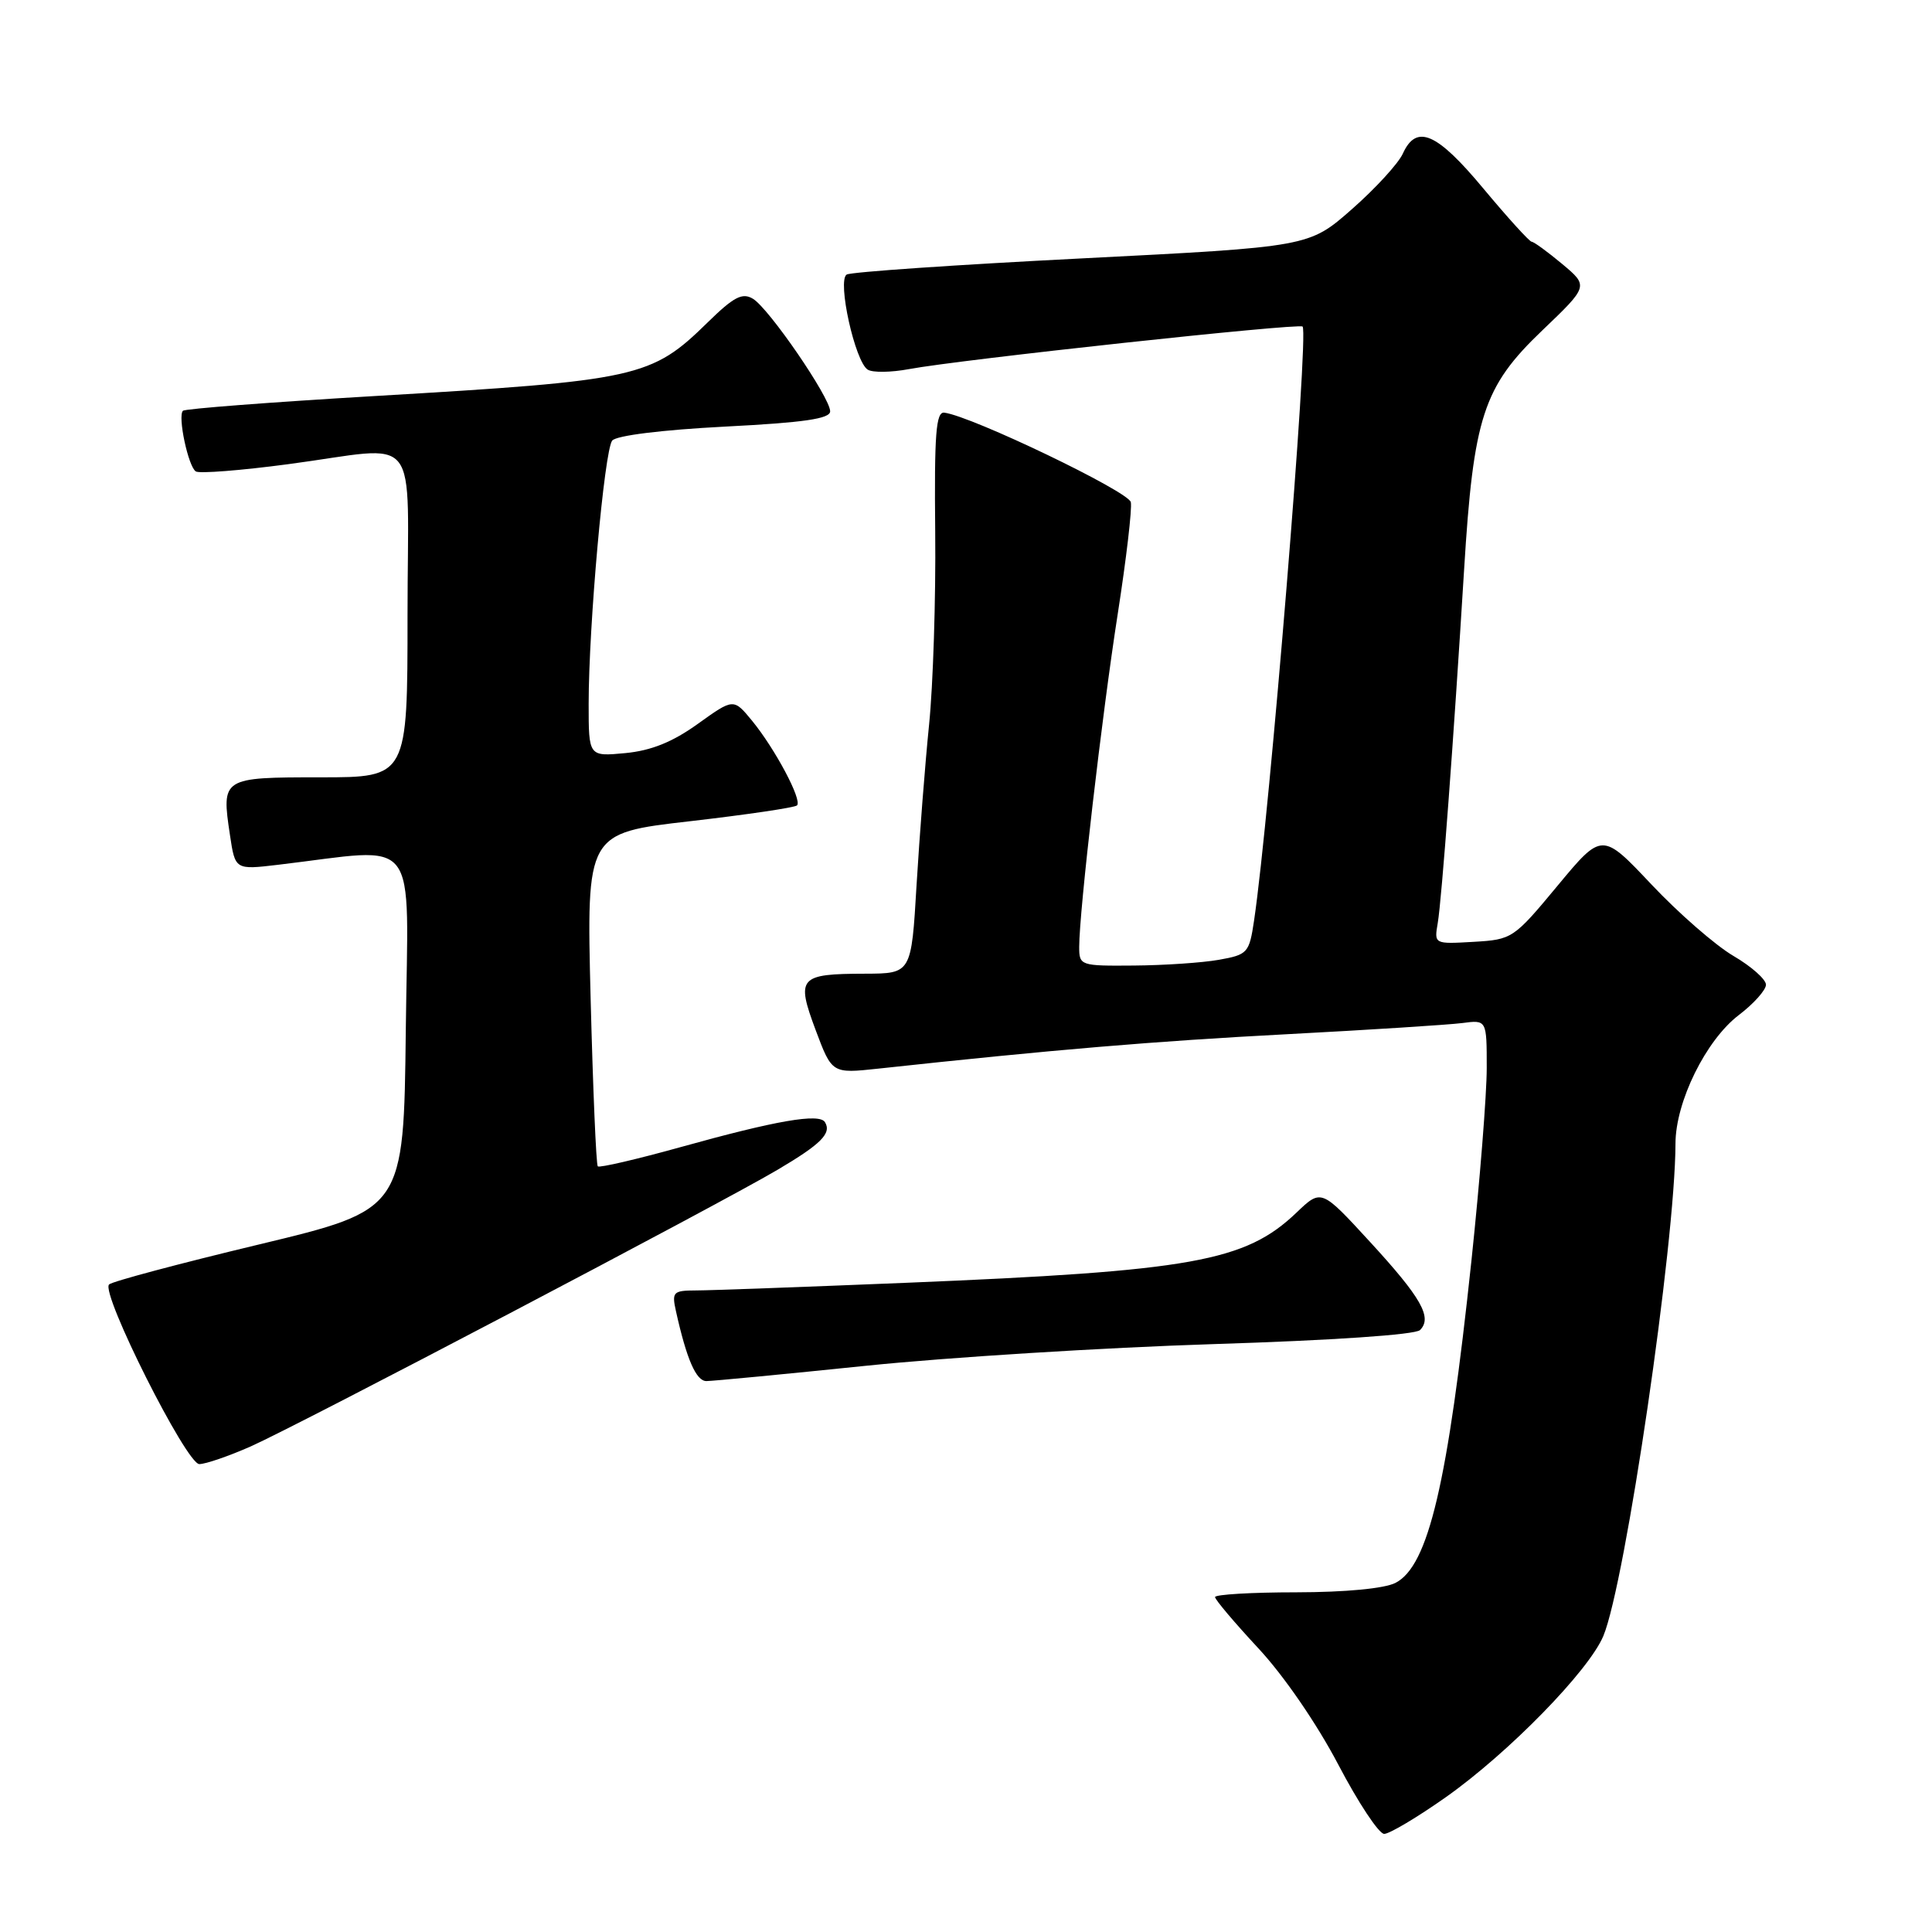 <?xml version="1.0" encoding="UTF-8" standalone="no"?>
<!DOCTYPE svg PUBLIC "-//W3C//DTD SVG 1.1//EN" "http://www.w3.org/Graphics/SVG/1.1/DTD/svg11.dtd" >
<svg xmlns="http://www.w3.org/2000/svg" xmlns:xlink="http://www.w3.org/1999/xlink" version="1.1" viewBox="0 0 256 256">
 <g >
 <path fill="currentColor"
d=" M 191.59 238.13 C 199.89 232.27 210.52 221.39 212.45 216.78 C 215.37 209.78 221.98 164.71 222.01 151.53 C 222.02 145.99 226.04 137.83 230.39 134.51 C 232.38 133.00 234.00 131.18 234.00 130.48 C 234.00 129.77 232.06 128.05 229.68 126.66 C 227.31 125.27 222.42 121.01 218.82 117.19 C 212.28 110.26 212.28 110.26 206.37 117.38 C 200.56 124.38 200.37 124.50 195.24 124.80 C 190.03 125.10 190.03 125.10 190.51 122.30 C 191.04 119.16 192.61 98.07 194.00 75.50 C 195.24 55.24 196.54 51.26 204.33 43.81 C 210.50 37.91 210.50 37.91 207.00 34.98 C 205.07 33.37 203.25 32.04 202.95 32.03 C 202.65 32.01 199.78 28.85 196.57 25.00 C 190.37 17.55 187.69 16.39 185.88 20.36 C 185.29 21.66 182.25 24.98 179.13 27.72 C 173.46 32.71 173.46 32.71 143.33 34.24 C 126.75 35.08 112.74 36.04 112.19 36.38 C 110.91 37.17 113.30 47.95 114.98 48.98 C 115.62 49.39 118.08 49.35 120.44 48.91 C 127.17 47.65 172.12 42.79 172.60 43.27 C 173.46 44.12 168.23 108.13 166.17 121.98 C 165.53 126.27 165.33 126.50 161.50 127.18 C 159.30 127.57 154.24 127.91 150.25 127.94 C 143.14 128.00 143.00 127.95 143.00 125.46 C 143.00 120.77 146.03 94.63 148.11 81.32 C 149.24 74.07 150.02 67.42 149.84 66.54 C 149.54 65.12 128.78 55.15 125.13 54.68 C 124.02 54.53 123.79 57.47 123.92 70.50 C 124.01 79.30 123.64 90.78 123.11 96.00 C 122.58 101.22 121.84 110.79 121.45 117.25 C 120.76 129.00 120.76 129.00 114.63 129.02 C 105.87 129.04 105.47 129.50 108.07 136.47 C 110.24 142.26 110.24 142.26 116.37 141.60 C 139.54 139.09 152.99 137.96 170.50 137.04 C 181.50 136.46 191.96 135.79 193.75 135.56 C 197.00 135.13 197.00 135.13 197.00 141.51 C 197.00 145.02 196.09 156.48 194.98 166.98 C 191.83 196.63 189.28 207.49 184.91 209.74 C 183.44 210.49 178.29 210.98 171.75 210.99 C 165.84 210.99 161.00 211.28 161.00 211.62 C 161.00 211.96 163.59 215.02 166.75 218.42 C 170.12 222.04 174.49 228.41 177.32 233.80 C 179.97 238.86 182.71 243.00 183.41 243.00 C 184.11 243.00 187.79 240.81 191.59 238.13 Z  M 33.22 191.66 C 39.54 188.85 95.18 159.64 103.00 155.02 C 108.81 151.59 110.22 150.17 109.31 148.69 C 108.56 147.48 102.85 148.47 90.14 152.01 C 84.35 153.62 79.43 154.76 79.21 154.55 C 78.99 154.33 78.57 144.30 78.26 132.27 C 77.71 110.39 77.71 110.39 91.40 108.82 C 98.93 107.95 105.32 107.01 105.61 106.72 C 106.32 106.02 102.71 99.24 99.66 95.51 C 97.20 92.52 97.20 92.52 92.46 95.92 C 89.12 98.32 86.30 99.46 82.86 99.79 C 78.00 100.25 78.00 100.25 78.00 93.27 C 78.00 82.90 80.08 59.67 81.12 58.38 C 81.66 57.71 87.74 56.96 96.02 56.53 C 106.55 55.99 110.00 55.49 110.00 54.50 C 110.00 52.69 101.90 40.87 99.77 39.59 C 98.37 38.74 97.24 39.32 93.77 42.72 C 86.29 50.05 84.60 50.42 49.61 52.48 C 35.92 53.29 24.51 54.16 24.24 54.43 C 23.52 55.15 24.95 61.85 25.95 62.47 C 26.43 62.77 31.93 62.34 38.16 61.51 C 56.11 59.14 54.00 56.48 54.00 81.50 C 54.00 103.00 54.00 103.00 42.47 103.00 C 29.40 103.00 29.33 103.04 30.47 110.64 C 31.16 115.26 31.16 115.26 36.83 114.59 C 55.92 112.34 54.07 109.94 53.77 136.50 C 53.50 160.29 53.50 160.29 34.31 164.90 C 23.76 167.43 14.82 169.81 14.45 170.20 C 13.32 171.36 24.70 194.00 26.41 194.00 C 27.25 194.00 30.32 192.94 33.22 191.66 Z  M 114.77 180.97 C 125.62 179.85 146.34 178.56 160.81 178.10 C 176.49 177.61 187.54 176.86 188.16 176.24 C 189.82 174.58 188.34 171.96 181.50 164.52 C 175.08 157.53 175.08 157.53 171.79 160.68 C 165.00 167.16 157.96 168.42 120.00 169.98 C 106.53 170.53 94.03 170.99 92.23 170.99 C 89.19 171.00 89.00 171.19 89.57 173.75 C 90.98 180.10 92.24 183.00 93.60 183.00 C 94.40 183.00 103.92 182.09 114.77 180.97 Z "/>
</g>
</svg>